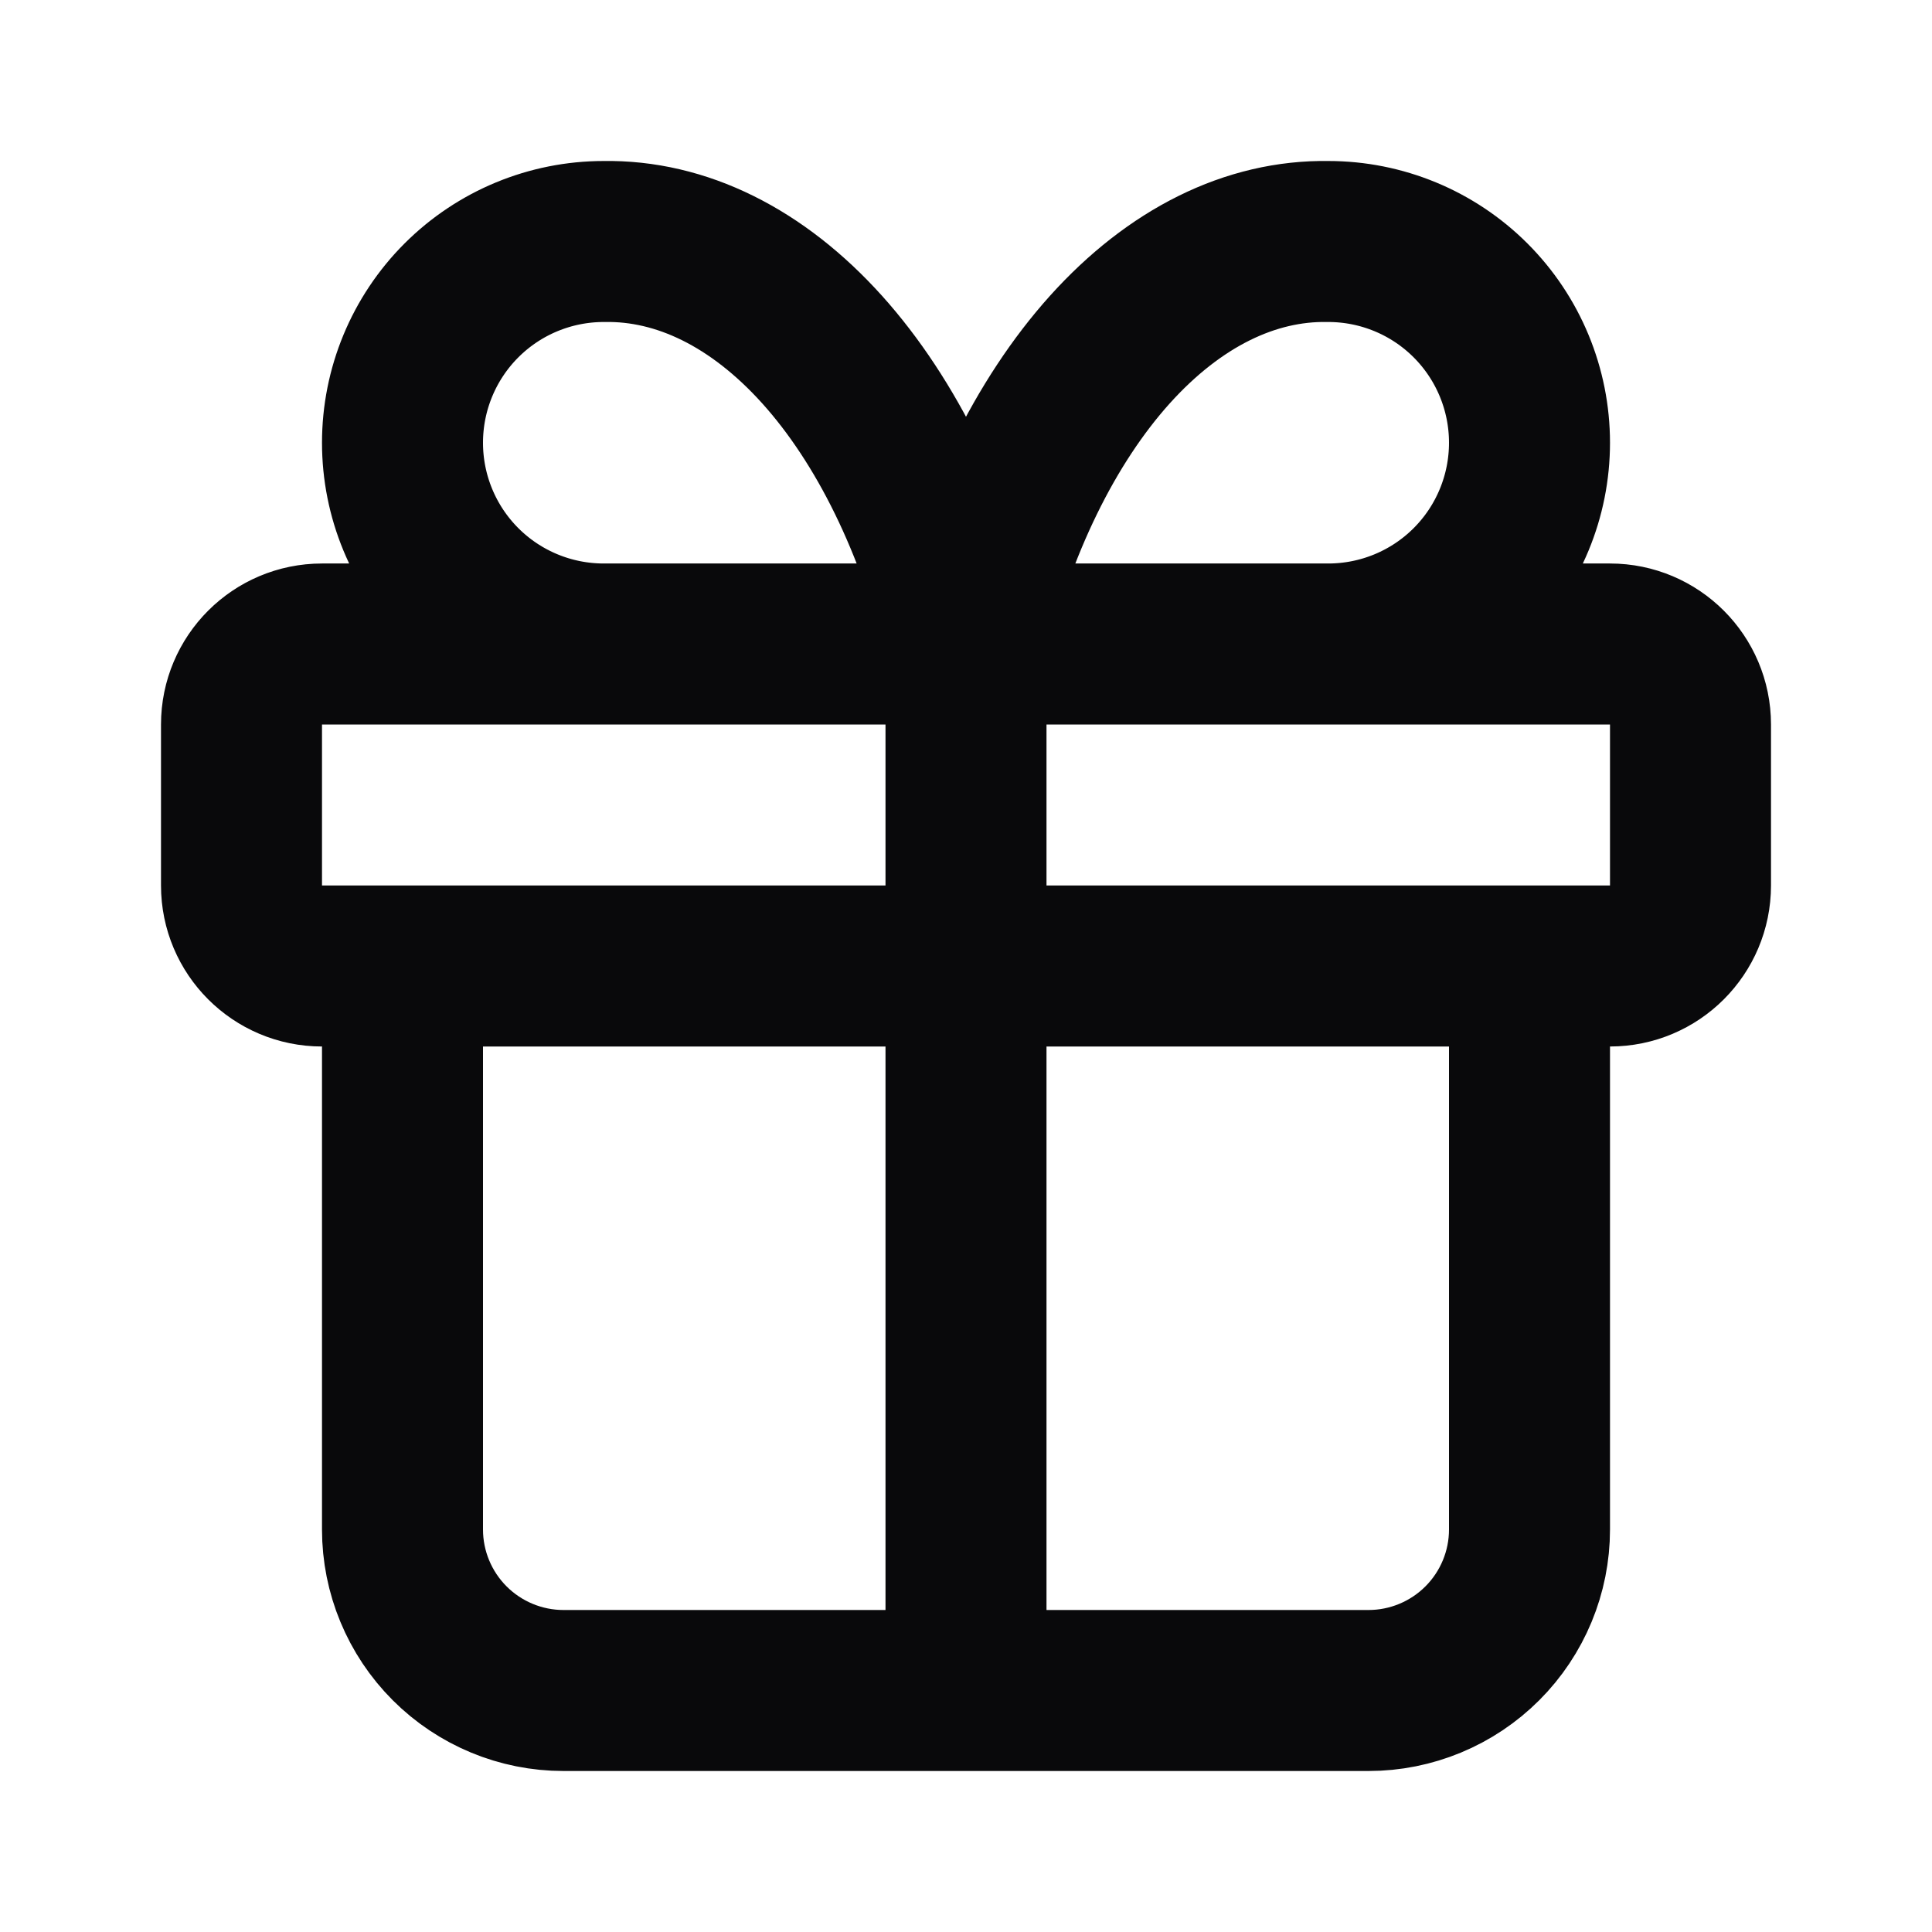 <svg width="24" height="24" viewBox="0 0 24 24" fill="none" xmlns="http://www.w3.org/2000/svg">
<path d="M12 8V21M12 8C11.638 6.509 11.015 5.235 10.213 4.343C9.41 3.451 8.465 2.983 7.5 3C6.837 3 6.201 3.263 5.732 3.732C5.263 4.201 5 4.837 5 5.5C5 6.163 5.263 6.799 5.732 7.268C6.201 7.737 6.837 8 7.5 8M12 8C12.362 6.509 12.985 5.235 13.787 4.343C14.59 3.451 15.535 2.983 16.5 3C17.163 3 17.799 3.263 18.268 3.732C18.737 4.201 19 4.837 19 5.5C19 6.163 18.737 6.799 18.268 7.268C17.799 7.737 17.163 8 16.5 8M19 12V19C19 19.53 18.789 20.039 18.414 20.414C18.039 20.789 17.53 21 17 21H7C6.47 21 5.961 20.789 5.586 20.414C5.211 20.039 5 19.53 5 19V12M4 8H20C20.552 8 21 8.448 21 9V11C21 11.552 20.552 12 20 12H4C3.448 12 3 11.552 3 11V9C3 8.448 3.448 8 4 8Z" stroke="#09090B" stroke-width="2" stroke-linecap="round" stroke-linejoin="round"/>
</svg>
